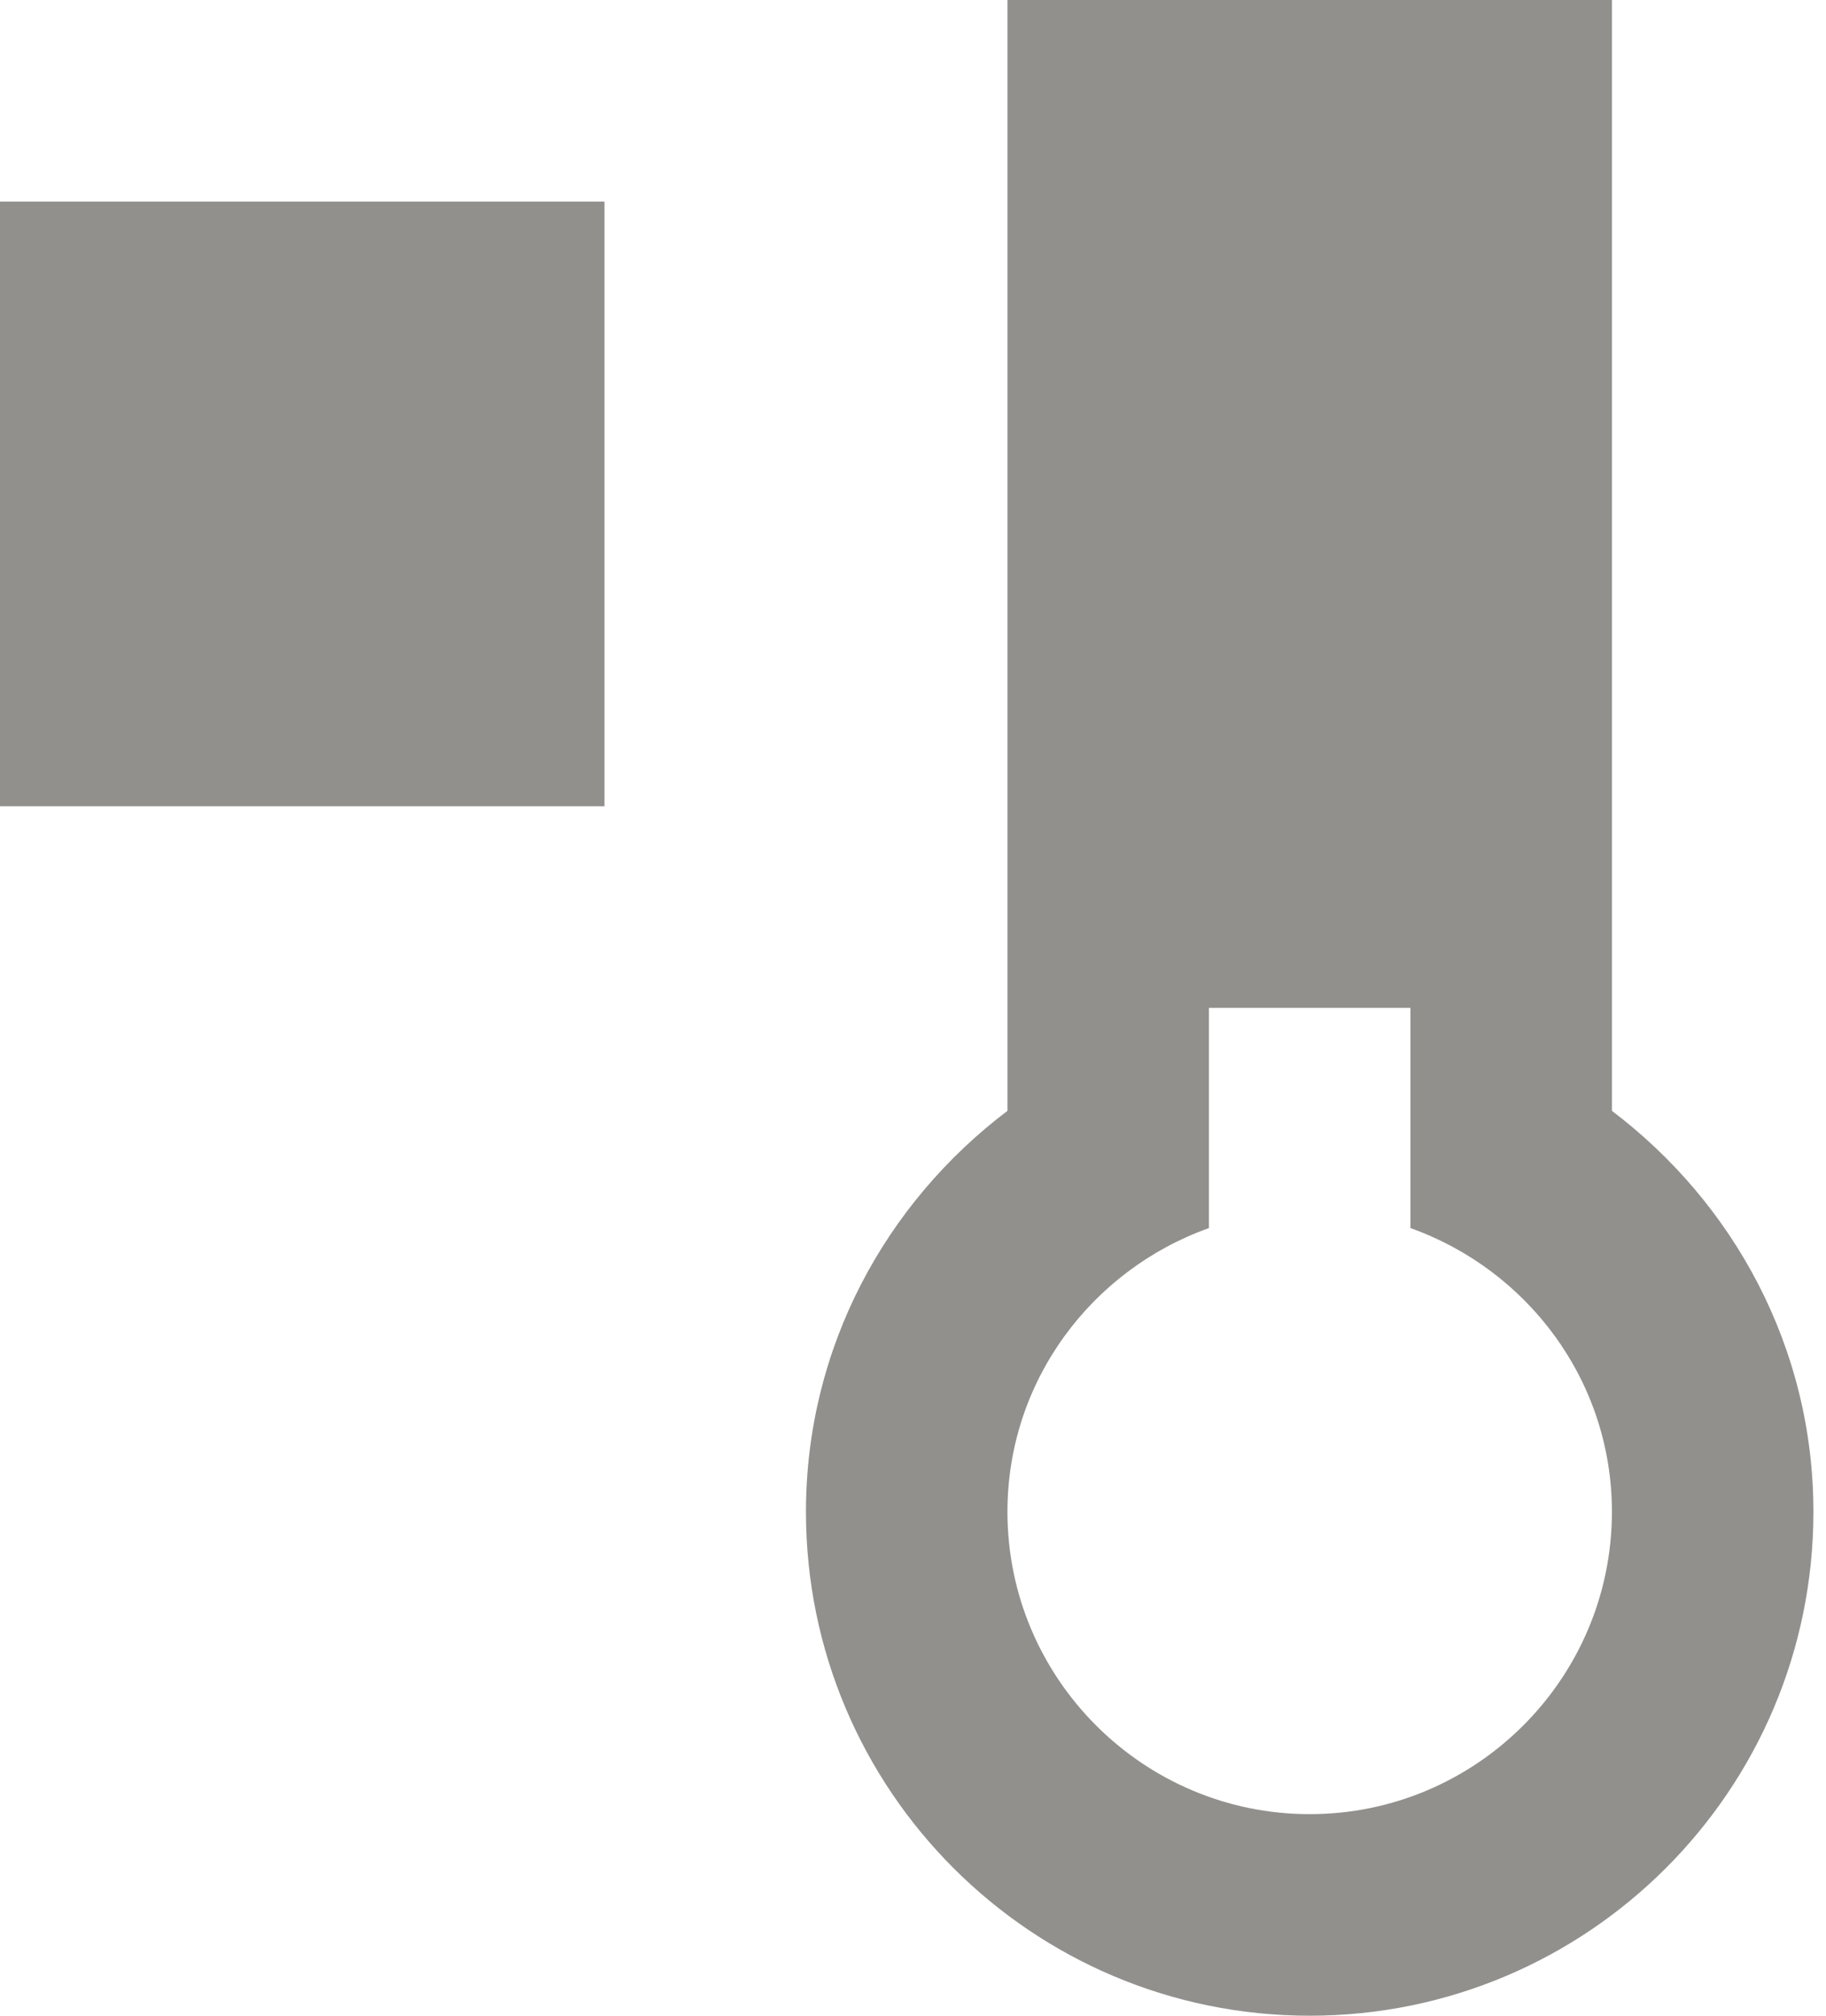 <!-- Generated by IcoMoon.io -->
<svg version="1.1" xmlns="http://www.w3.org/2000/svg" width="29" height="32" viewBox="0 0 29 32">
<title>as-thermometer-3</title>
<path fill="#91908d" d="M3.2 9.6h3.2v-3.2h-3.2v3.2zM3.2 3.2h-3.2v9.6h9.6v-9.6h-6.4zM20.8 28.8c-2.646 0-4.8-2.154-4.8-4.8 0-2.083 1.342-3.842 3.2-4.504v-3.496h3.2v3.496c1.858 0.662 3.2 2.421 3.2 4.504 0 2.646-2.154 4.8-4.8 4.8zM19.2 12.8h3.2v-3.2h-3.2v3.2zM19.2 6.4h3.2v-3.2h-3.2v3.2zM25.6 17.635v-17.635h-9.6v17.635c-1.933 1.462-3.2 3.757-3.2 6.365 0 4.418 3.582 8 8 8s8-3.582 8-8c0-2.608-1.267-4.902-3.2-6.365z"></path>
</svg>
